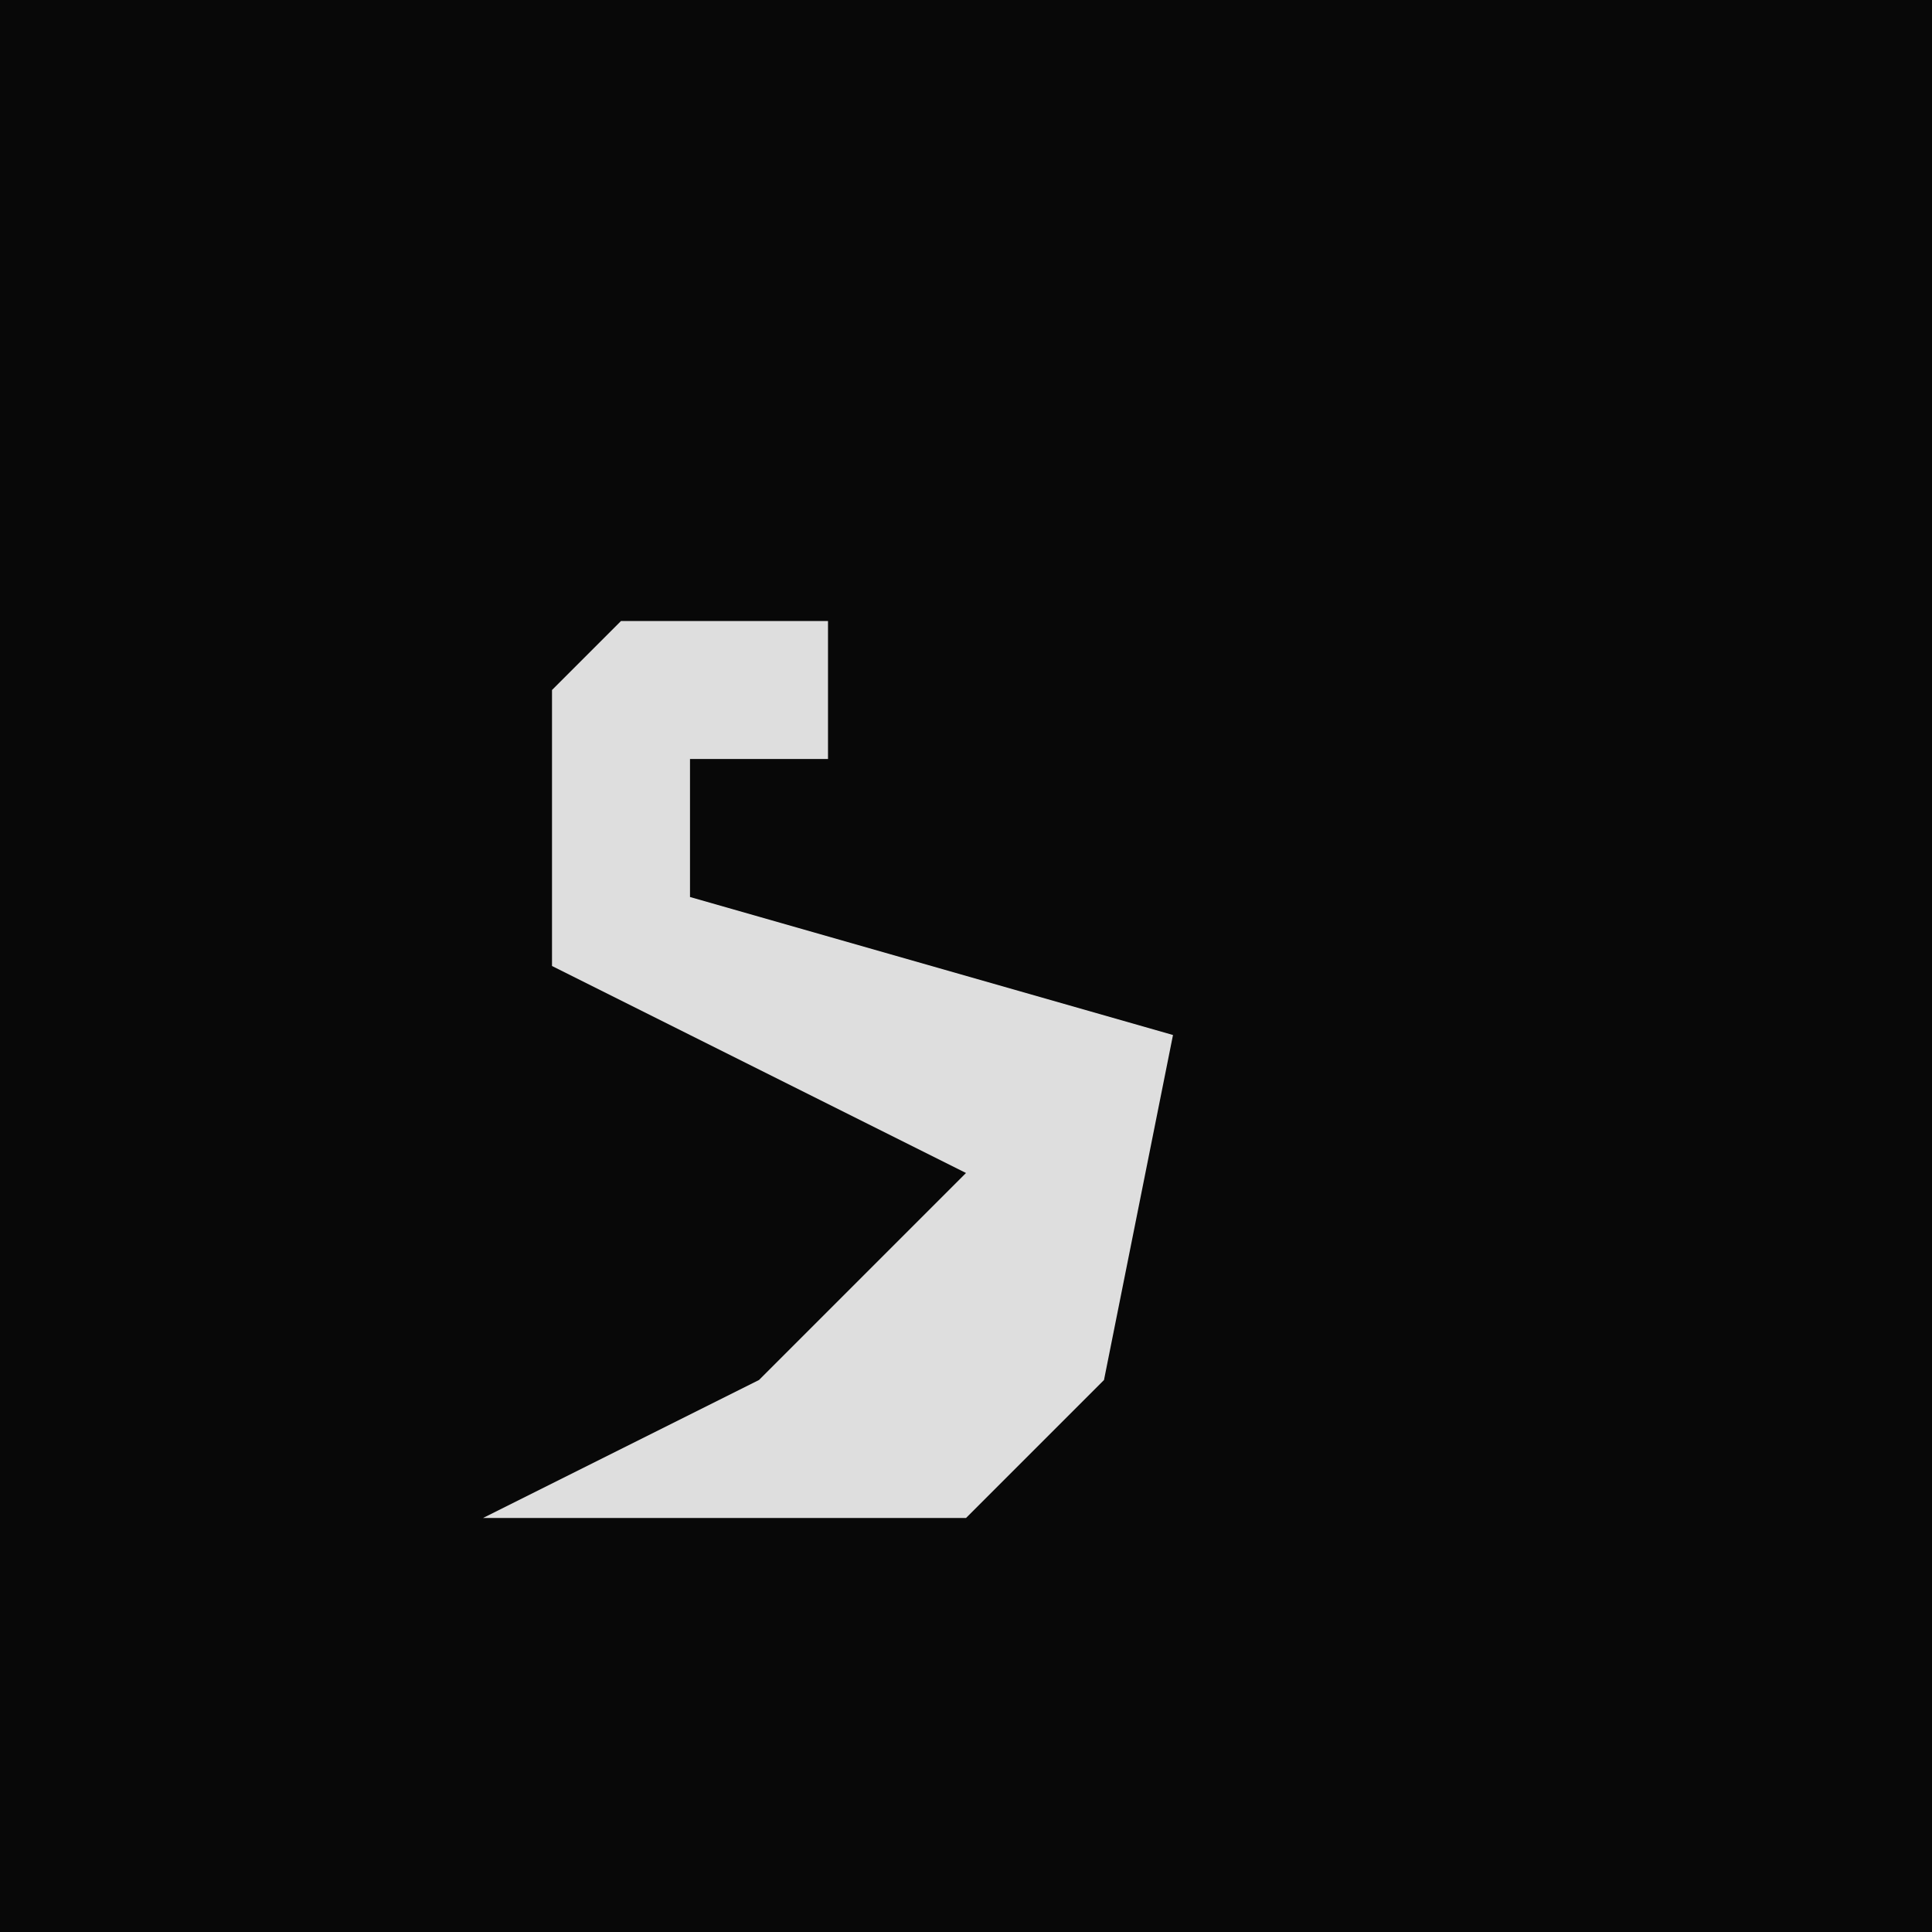 <?xml version="1.0" encoding="UTF-8"?>
<svg version="1.1" xmlns="http://www.w3.org/2000/svg" width="28" height="28">
<path d="M0,0 L28,0 L28,28 L0,28 Z " fill="#080808" transform="translate(0,0)"/>
<path d="M0,0 L3,0 L3,2 L1,2 L1,4 L8,6 L7,11 L5,13 L-2,13 L2,11 L5,8 L-1,5 L-1,1 Z " fill="#DEDEDE" transform="translate(9,9)"/>
</svg>
